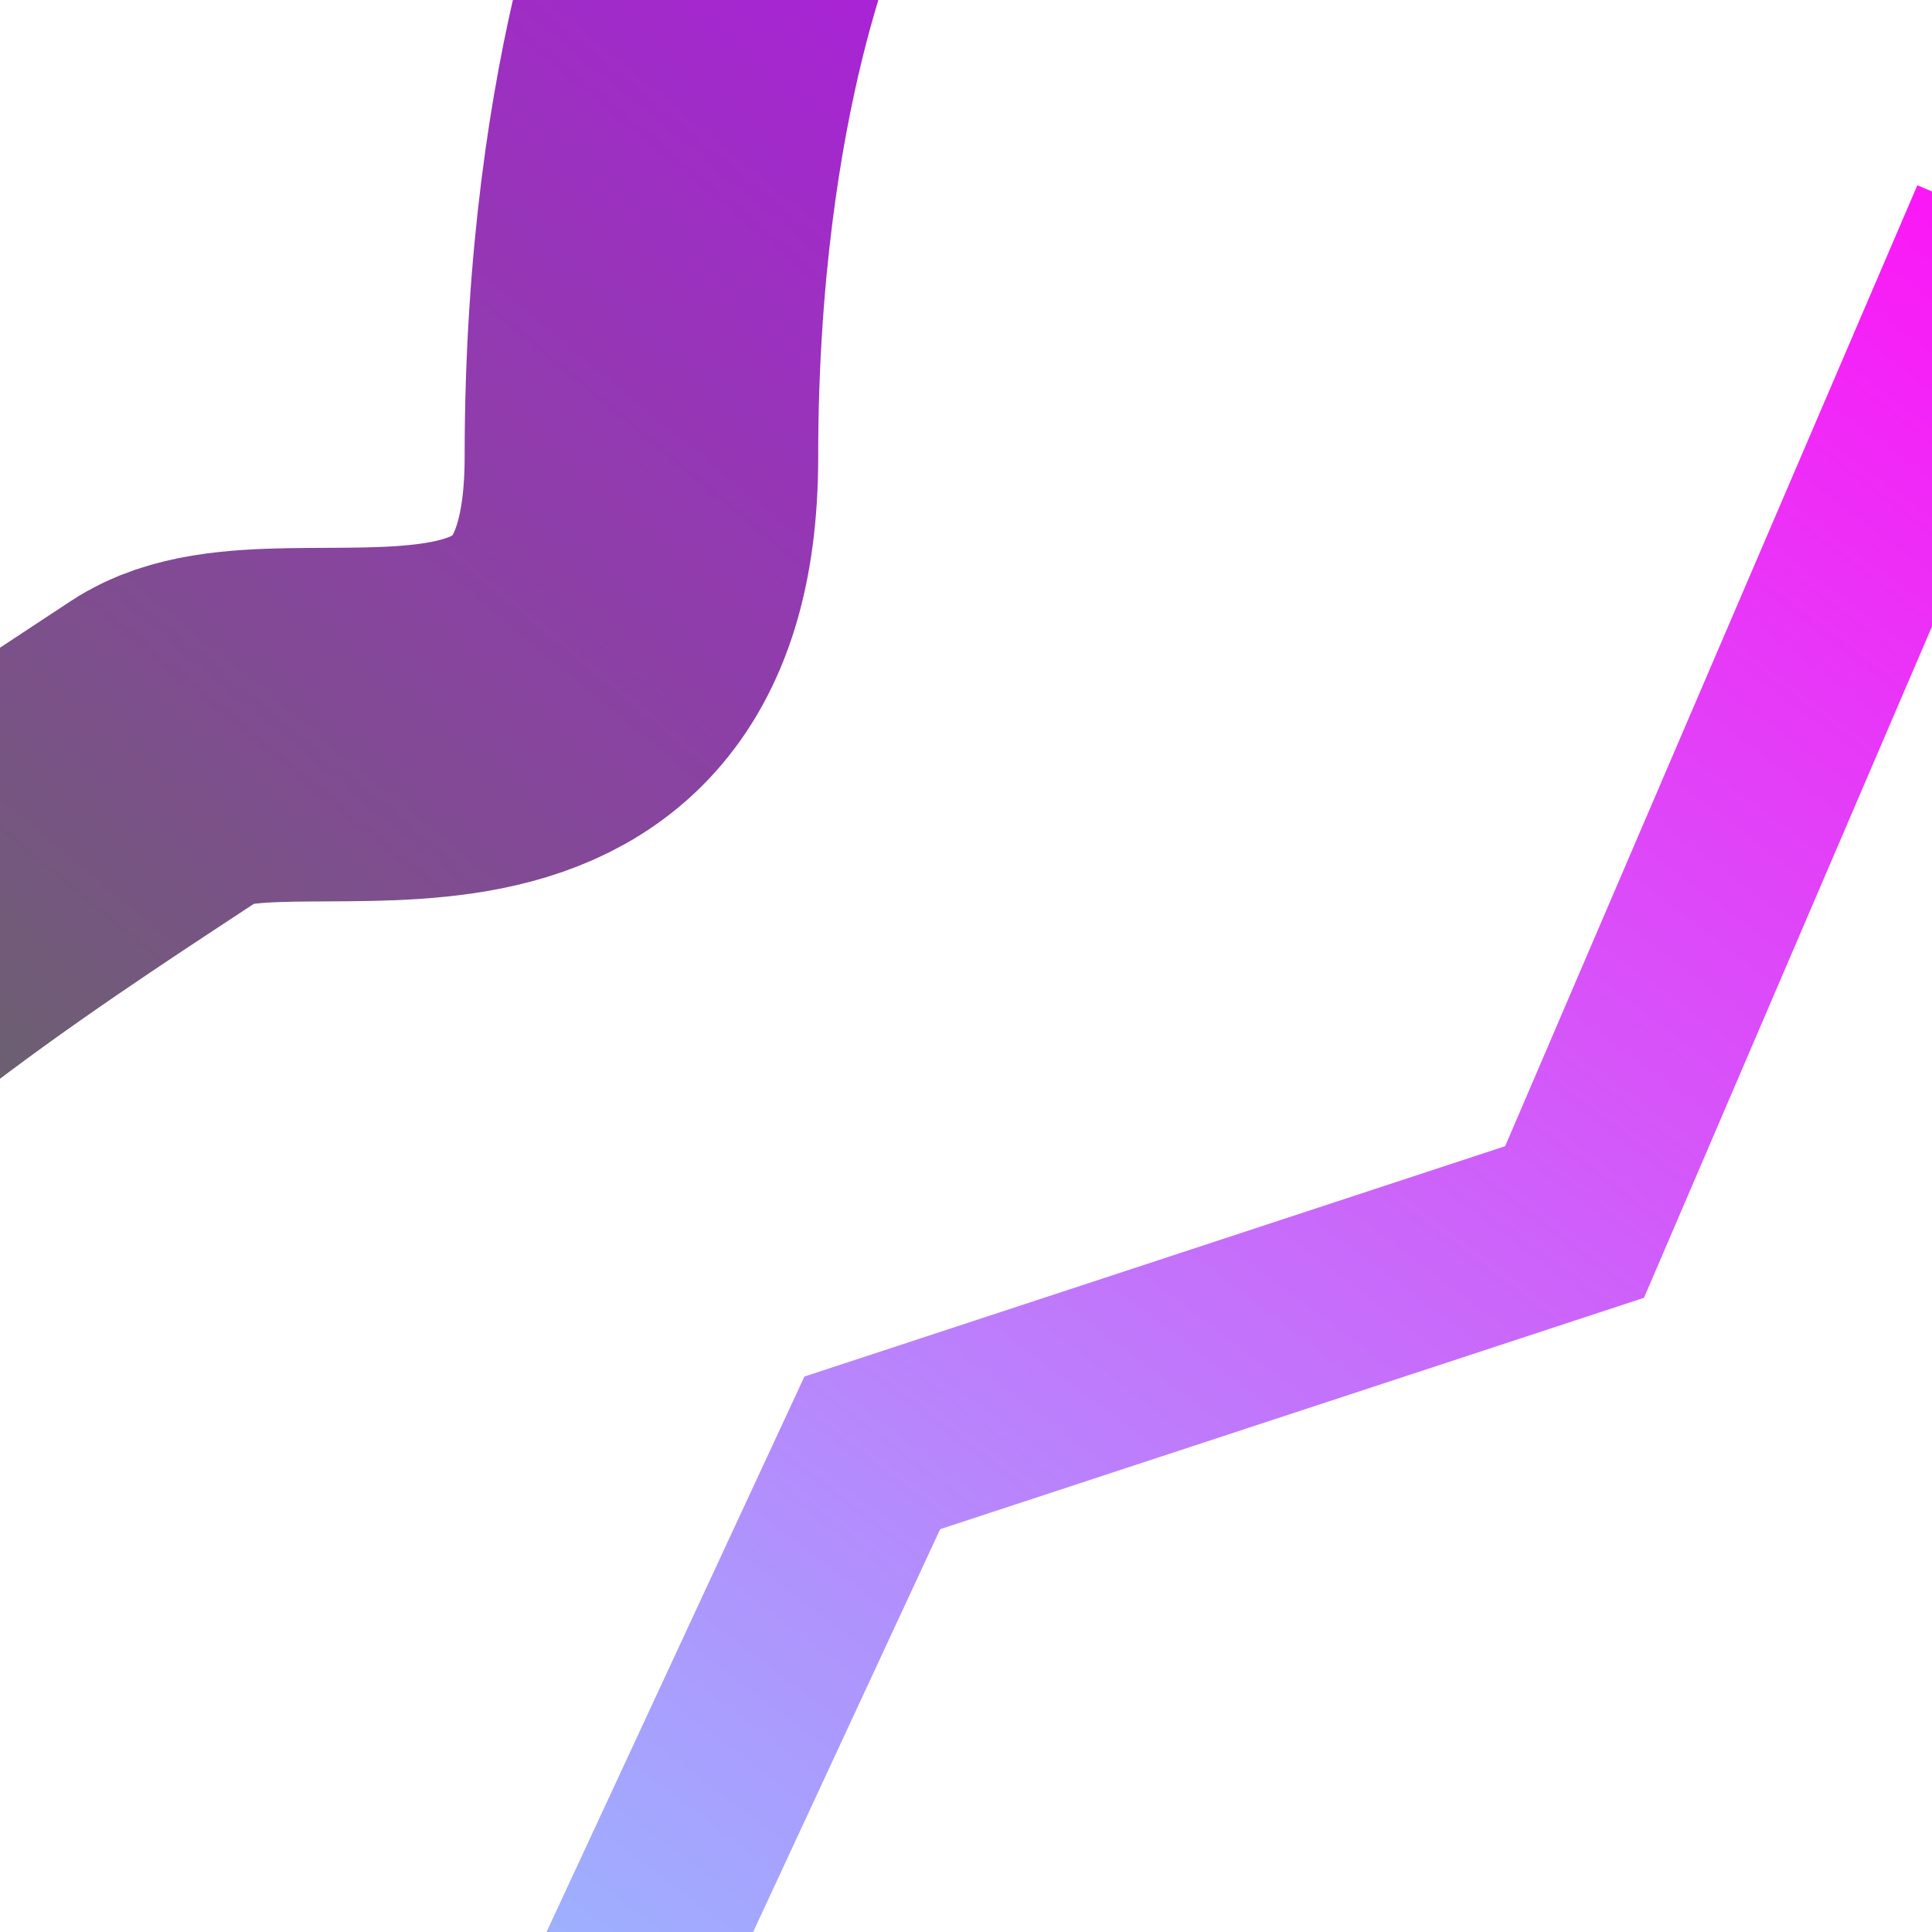 <svg width="1000" height="1000" viewBox="0 0 1000 1000" fill="none" xmlns="http://www.w3.org/2000/svg">
    <g clip-path="url(#clip0_102_5)">
        <g filter="url(#filter0_f_102_5)">
            <path
                d="M-168.5 598C-135.5 529.833 27.5 427 87 387.5C146.5 348 332 435.5 332 236.5C332 37.5 383 -70.5 383 -70.5"
                stroke="url(#paint0_linear_102_5)" stroke-width="183" />
        </g>
        <g filter="url(#filter1_f_102_5)">
            <path d="M107 1494L451.5 752L815 632.5L1037 115" stroke="url(#paint1_linear_102_5)" stroke-width="97" />
        </g>
    </g>
    <defs>
        <filter id="filter0_f_102_5" x="-500.857" y="-359.514" width="1216.92" height="1247.39"
            filterUnits="userSpaceOnUse" color-interpolation-filters="sRGB">
            <feFlood flood-opacity="0" result="BackgroundImageFix" />
            <feBlend mode="normal" in="SourceGraphic" in2="BackgroundImageFix" result="shape" />
            <feGaussianBlur stdDeviation="125" result="effect1_foregroundBlur_102_5" />
        </filter>
        <filter id="filter1_f_102_5" x="-86.99" y="-54.121" width="1318.56" height="1718.54"
            filterUnits="userSpaceOnUse" color-interpolation-filters="sRGB">
            <feFlood flood-opacity="0" result="BackgroundImageFix" />
            <feBlend mode="normal" in="SourceGraphic" in2="BackgroundImageFix" result="shape" />
            <feGaussianBlur stdDeviation="75" result="effect1_foregroundBlur_102_5" />
        </filter>
        <linearGradient id="paint0_linear_102_5" x1="485.5" y1="-71" x2="-66.5" y2="598" gradientUnits="userSpaceOnUse">
            <stop stop-color="#AF1DE060" />
            <stop offset="1" stop-color="#66666660" />
        </linearGradient>
        <linearGradient id="paint1_linear_102_5" x1="1003" y1="115" x2="277.5" y2="1078.5"
            gradientUnits="userSpaceOnUse">
            <stop stop-color="#FA19F660" />
            <stop offset="1" stop-color="#98B9FF60" />
        </linearGradient>
    </defs>
</svg>
